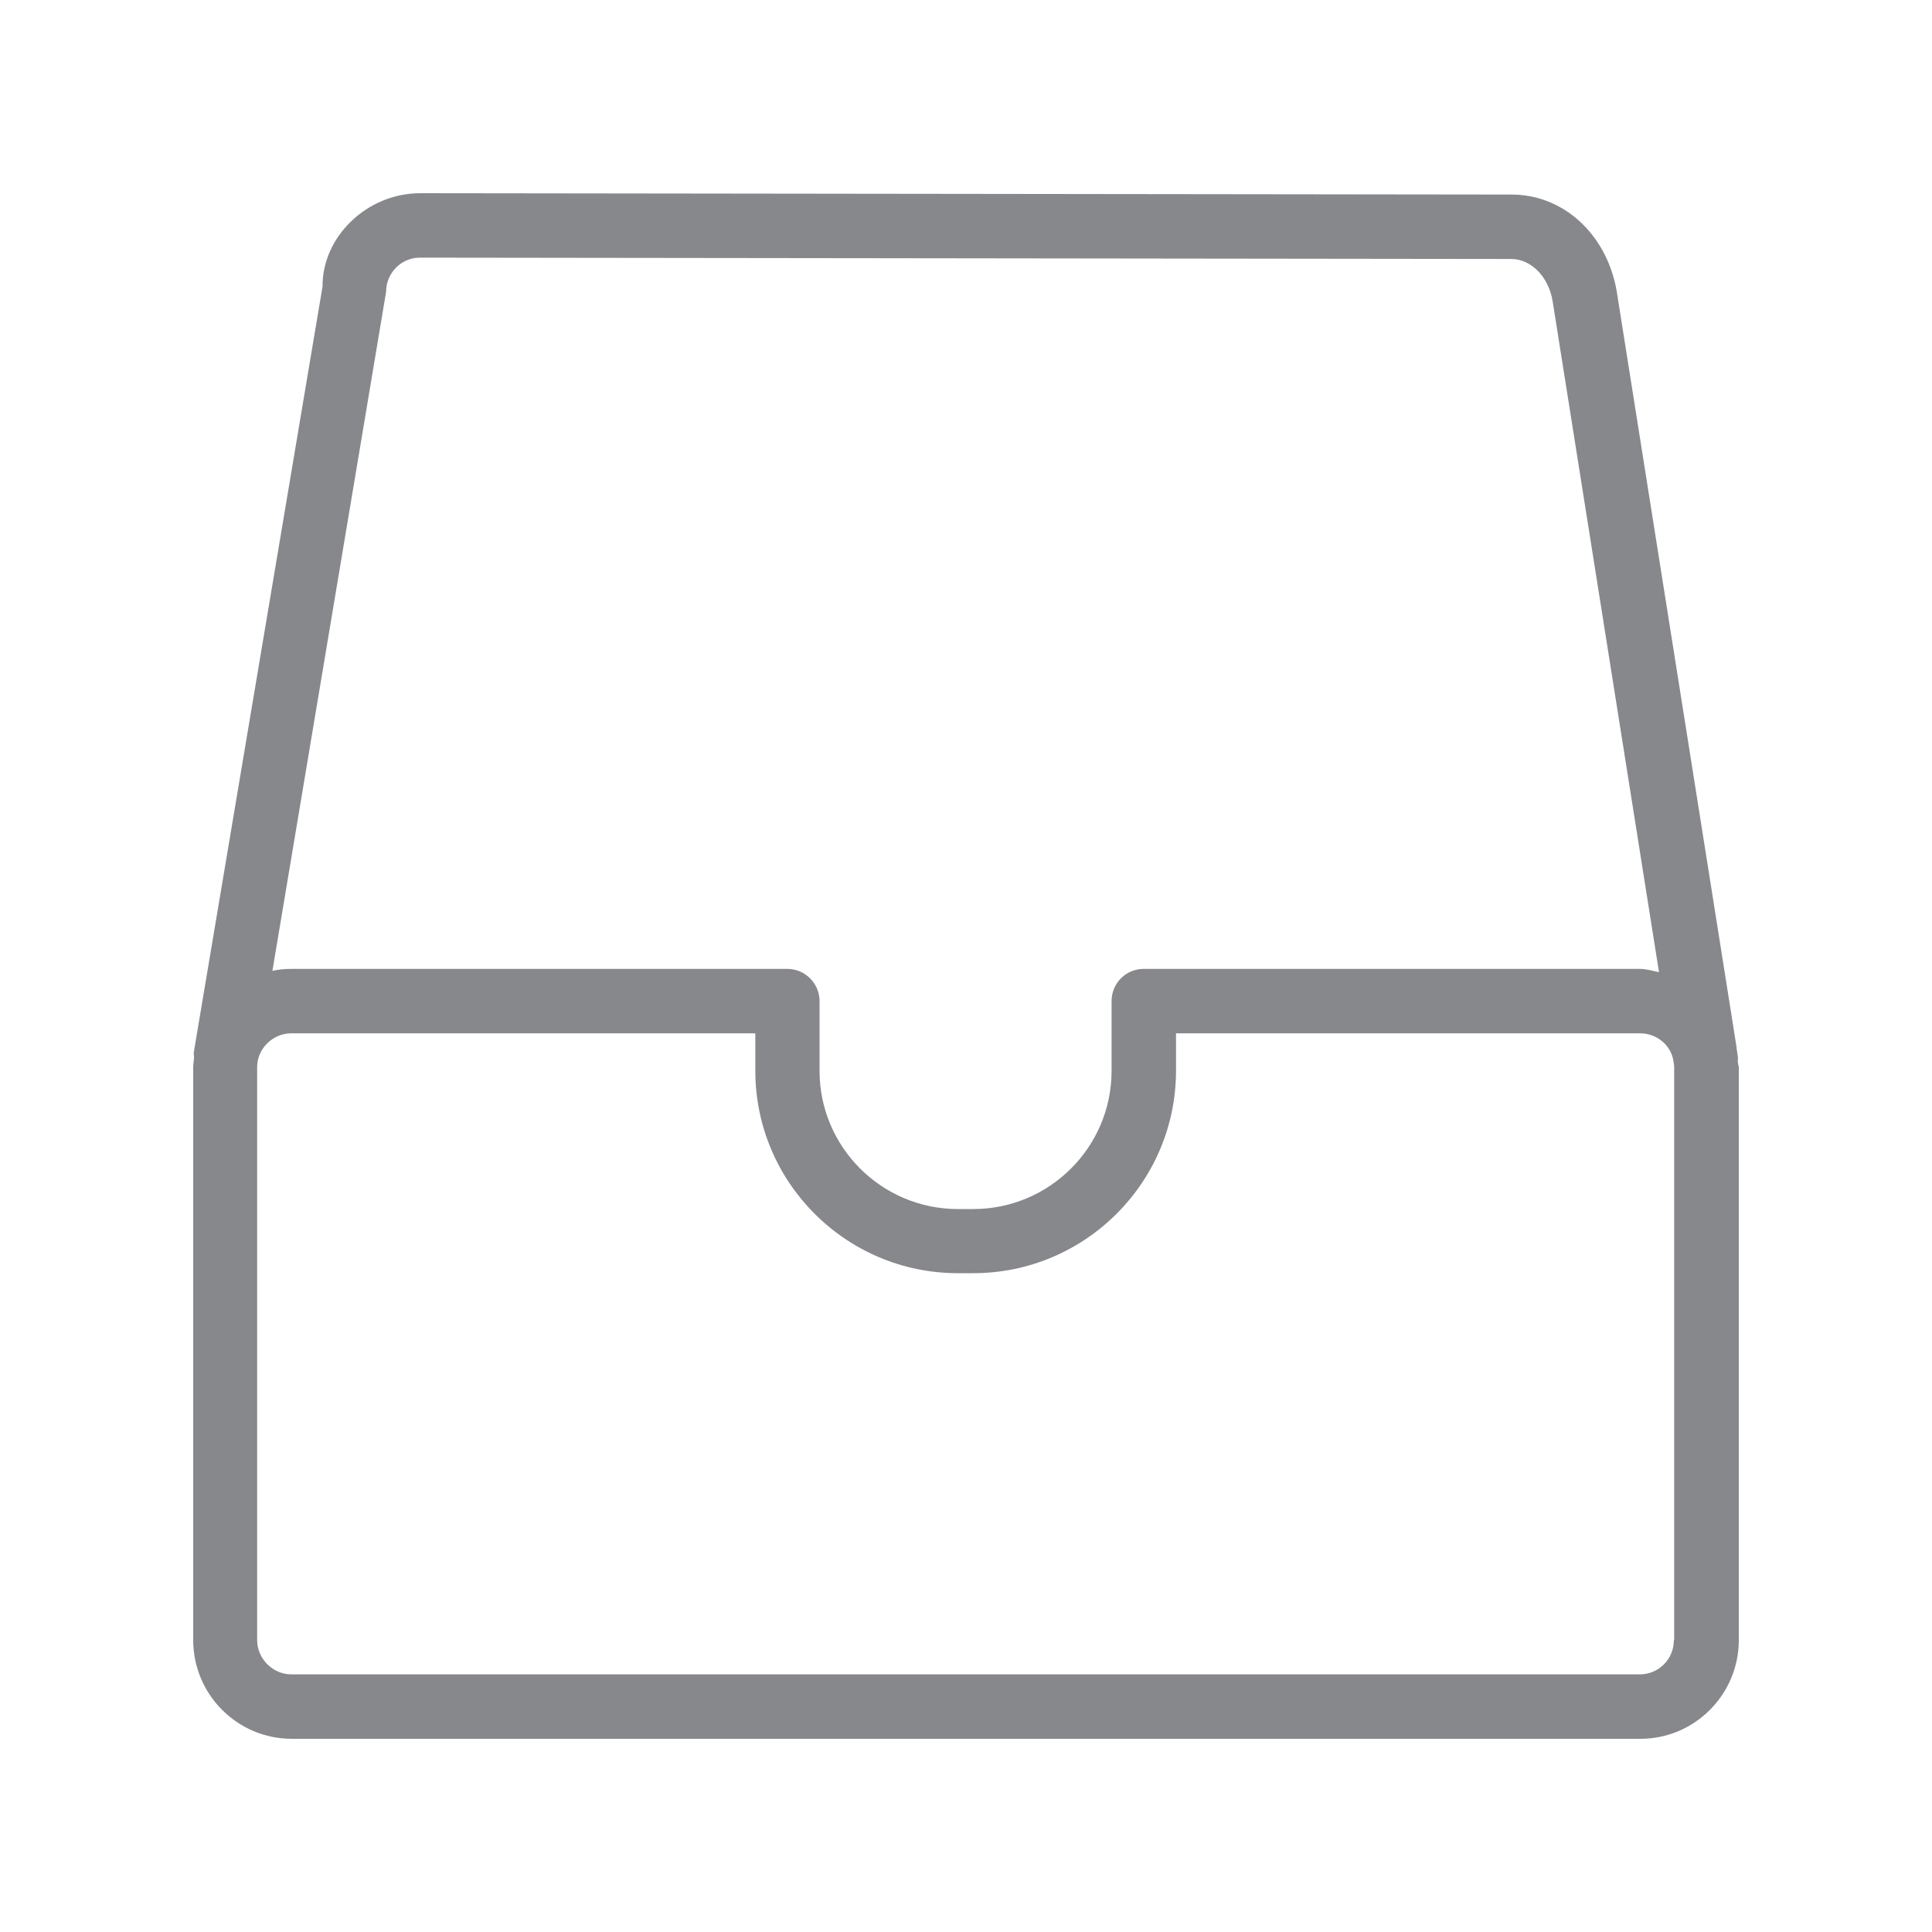 <svg width="20" height="20" viewBox="0 0 20 20" fill="none" xmlns="http://www.w3.org/2000/svg">
<path fill-rule="evenodd" clip-rule="evenodd" d="M17.328 16.978C17.328 17.174 17.171 17.333 16.976 17.333H3.015C2.824 17.333 2.662 17.171 2.662 16.978V11.045C2.662 10.856 2.824 10.697 3.015 10.697H7.819V11.084C7.819 12.24 8.759 13.18 9.916 13.18H10.075C11.232 13.18 12.174 12.24 12.174 11.084V10.697H16.978C17.144 10.697 17.285 10.81 17.319 10.961L17.324 10.988C17.326 11.006 17.331 11.024 17.331 11.045V16.978H17.328ZM3.997 3.02C3.997 2.826 4.154 2.667 4.347 2.667L15.644 2.681C15.849 2.681 16.029 2.863 16.072 3.113L17.174 10.064C17.108 10.05 17.044 10.03 16.973 10.03H11.839C11.655 10.03 11.507 10.178 11.507 10.364V11.086C11.507 11.874 10.865 12.516 10.075 12.516H9.916C9.126 12.516 8.484 11.874 8.484 11.086V10.364C8.484 10.18 8.334 10.03 8.151 10.03H3.015C2.947 10.03 2.883 10.036 2.82 10.05L3.997 3.02ZM17.989 10.983C17.989 10.97 17.993 10.959 17.991 10.945L17.977 10.851V10.845V10.842L16.734 3.002C16.627 2.419 16.181 2.014 15.648 2.014L4.352 2C3.792 2 3.334 2.458 3.339 2.965L2.007 10.888C2.002 10.908 2.009 10.929 2.009 10.949C2.007 10.981 2 11.013 2 11.045V16.978C2 17.542 2.458 18 3.02 18H16.982C17.542 18 18 17.542 18 16.978V11.045C17.995 11.027 17.991 11.004 17.989 10.983Z" fill="#86888C"/>
</svg>
